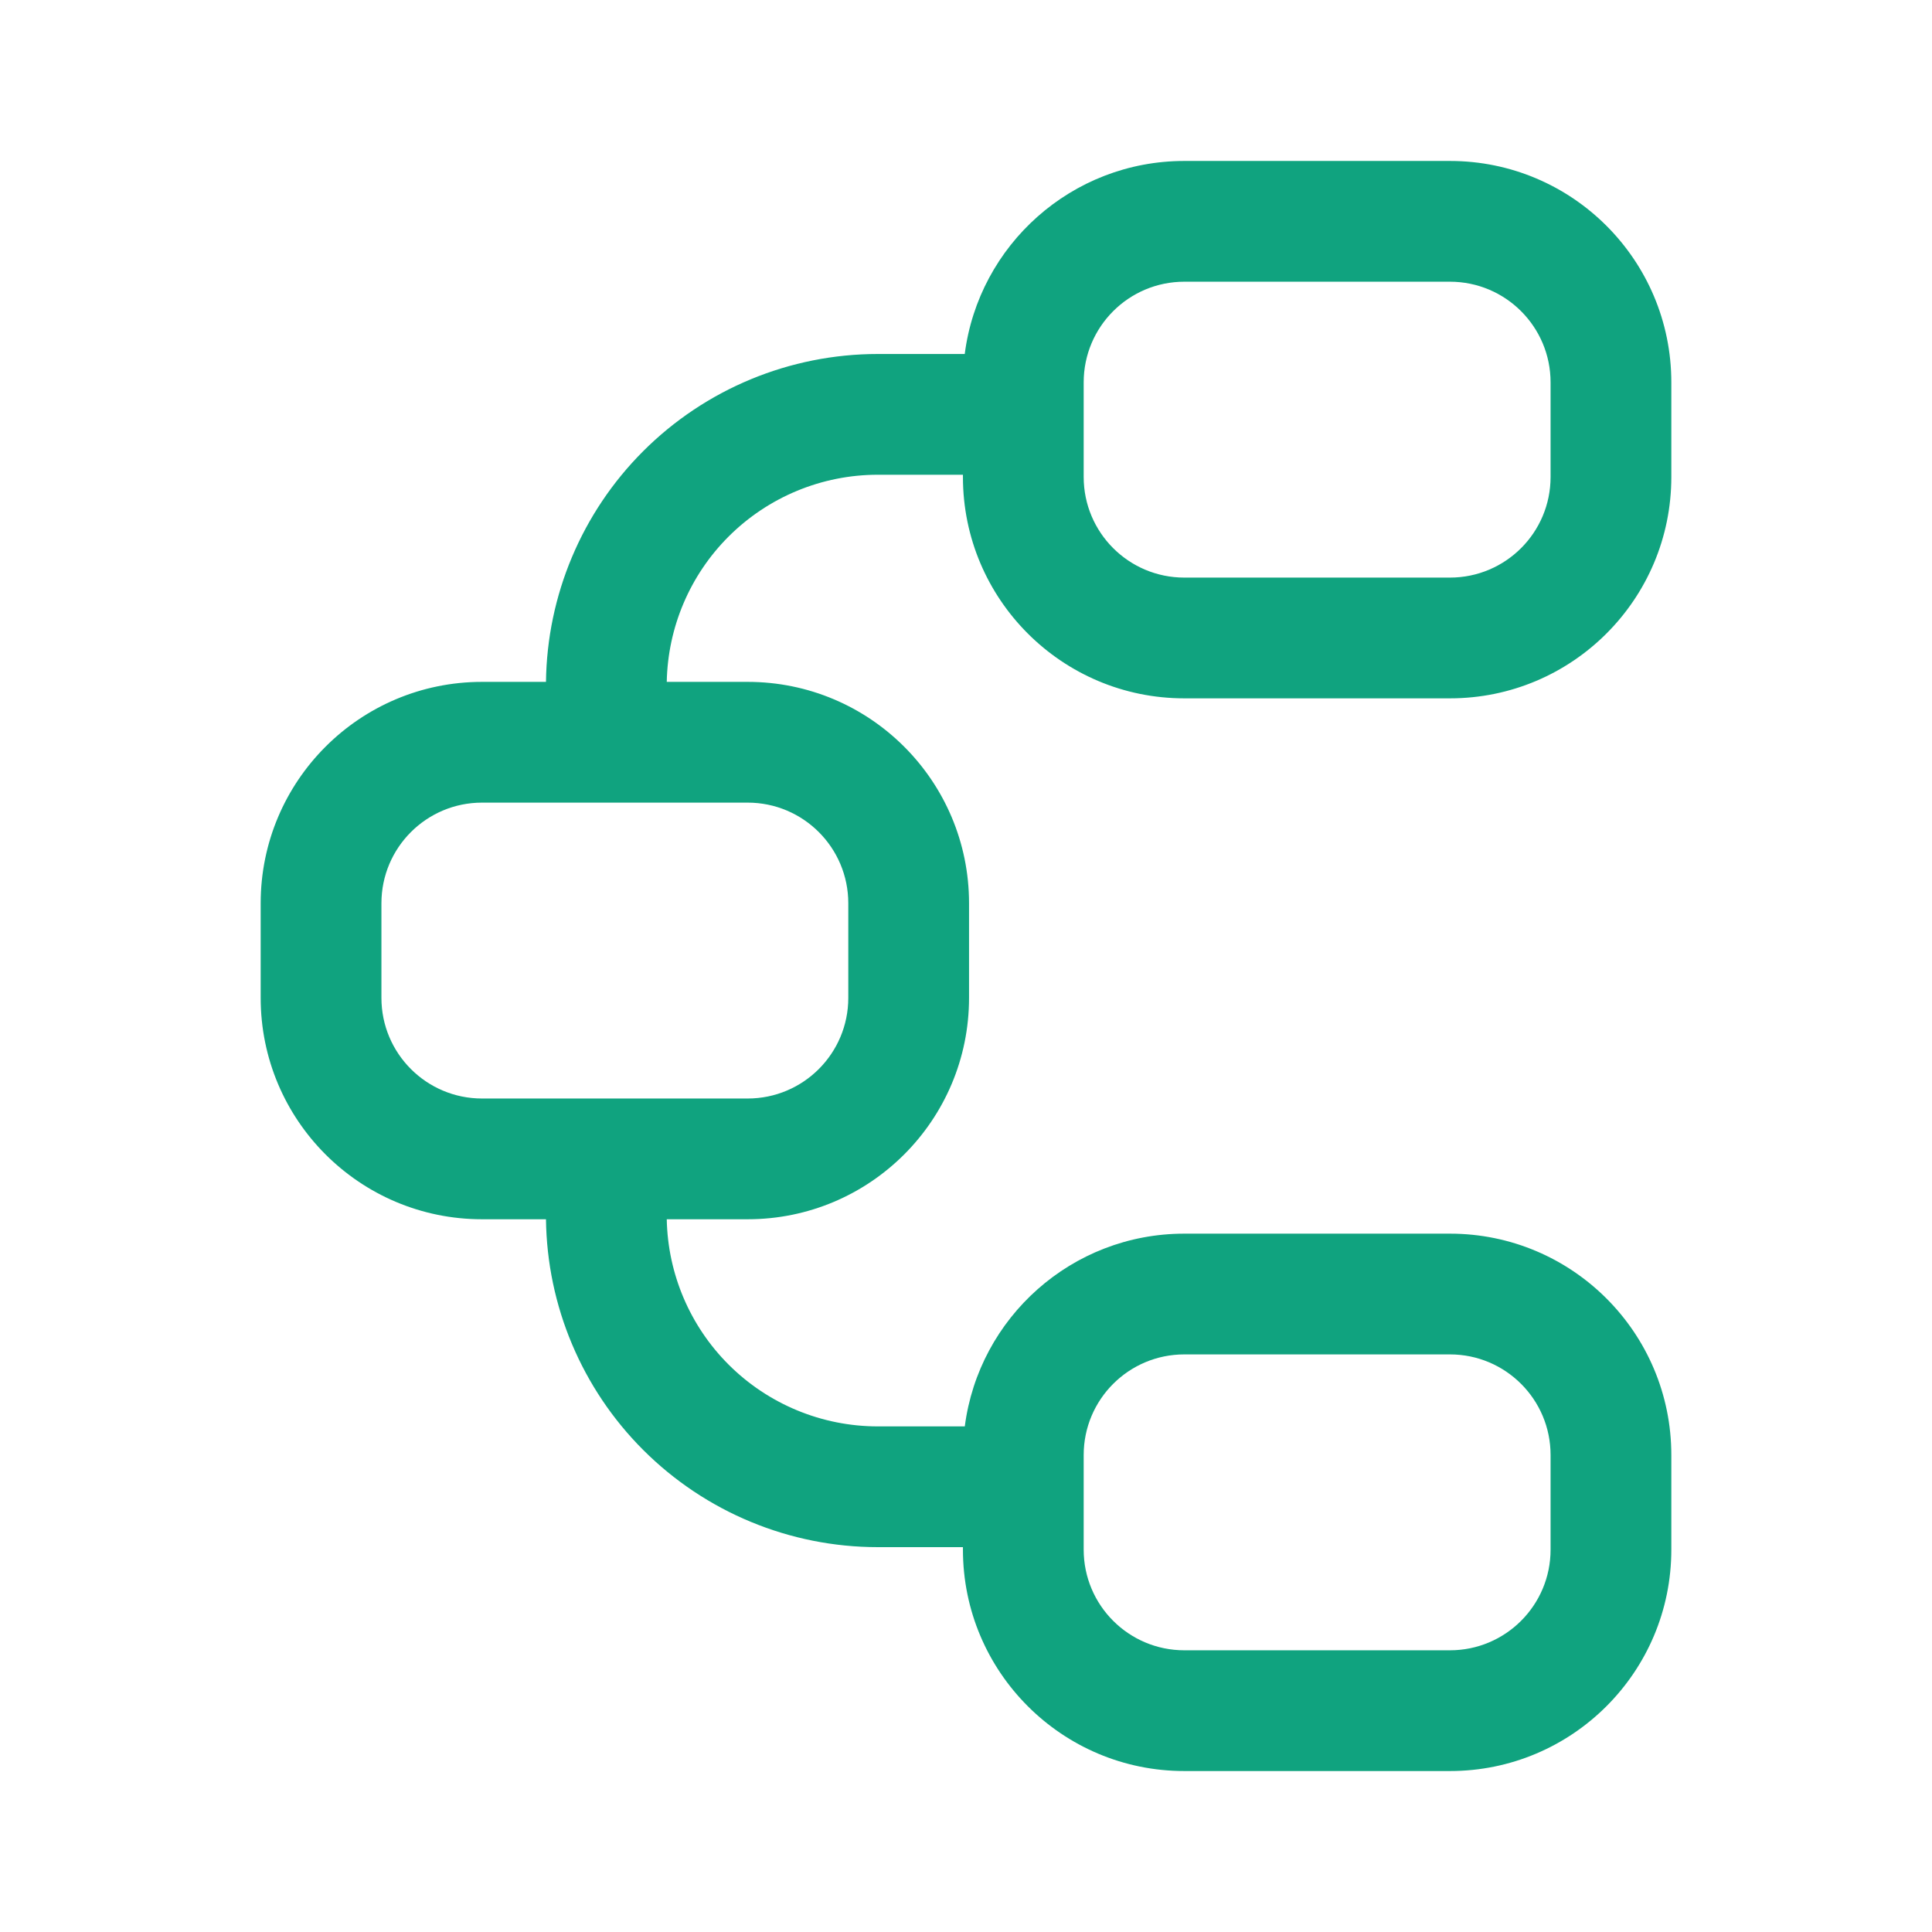 <svg width="80" height="80" viewBox="0 0 80 80" fill="none" xmlns="http://www.w3.org/2000/svg">
<g id="&#230;&#155;&#191;&#230;&#141;&#162;">
<path id="Outlined" fill-rule="evenodd" clip-rule="evenodd" d="M69.206 15.832C69.206 10.77 65.102 6.665 60.039 6.665H49.04C44.376 6.665 40.525 10.15 39.948 14.658H36.35C32.706 14.658 29.21 16.106 26.632 18.683C24.094 21.221 22.651 24.65 22.608 28.235H19.96C14.898 28.235 10.794 32.339 10.794 37.402V41.32C10.794 46.383 14.898 50.487 19.96 50.487H22.608C22.651 54.072 24.094 57.5 26.632 60.038C29.21 62.616 32.706 64.064 36.35 64.064H39.873V64.168C39.873 69.231 43.978 73.335 49.04 73.335H60.039C65.102 73.335 69.206 69.231 69.206 64.168V60.249C69.206 55.187 65.102 51.083 60.039 51.083H49.04C44.379 51.083 40.531 54.561 39.95 59.064H36.35C34.032 59.064 31.808 58.143 30.168 56.503C28.567 54.902 27.652 52.745 27.609 50.487H30.959C36.022 50.487 40.126 46.383 40.126 41.32V37.402C40.126 32.339 36.022 28.235 30.959 28.235H27.609C27.652 25.976 28.567 23.819 30.168 22.219C31.808 20.579 34.032 19.658 36.35 19.658H39.873V19.751C39.873 24.813 43.978 28.917 49.04 28.917H60.039C65.102 28.917 69.206 24.813 69.206 19.751V15.832ZM60.039 11.665C62.34 11.665 64.206 13.531 64.206 15.832V19.751C64.206 22.052 62.34 23.917 60.039 23.917H49.04C46.739 23.917 44.873 22.052 44.873 19.751V15.832C44.873 13.531 46.739 11.665 49.04 11.665H60.039ZM35.126 37.402C35.126 35.1 33.261 33.235 30.959 33.235H19.96C17.659 33.235 15.794 35.1 15.794 37.402V41.32C15.794 43.621 17.659 45.487 19.96 45.487H30.959C33.261 45.487 35.126 43.621 35.126 41.32V37.402ZM64.206 60.249C64.206 57.948 62.34 56.083 60.039 56.083H49.04C46.739 56.083 44.873 57.948 44.873 60.249V64.168C44.873 66.469 46.739 68.335 49.04 68.335H60.039C62.34 68.335 64.206 66.469 64.206 64.168V60.249Z" fill="#10A37F"/>
</g>
</svg>

